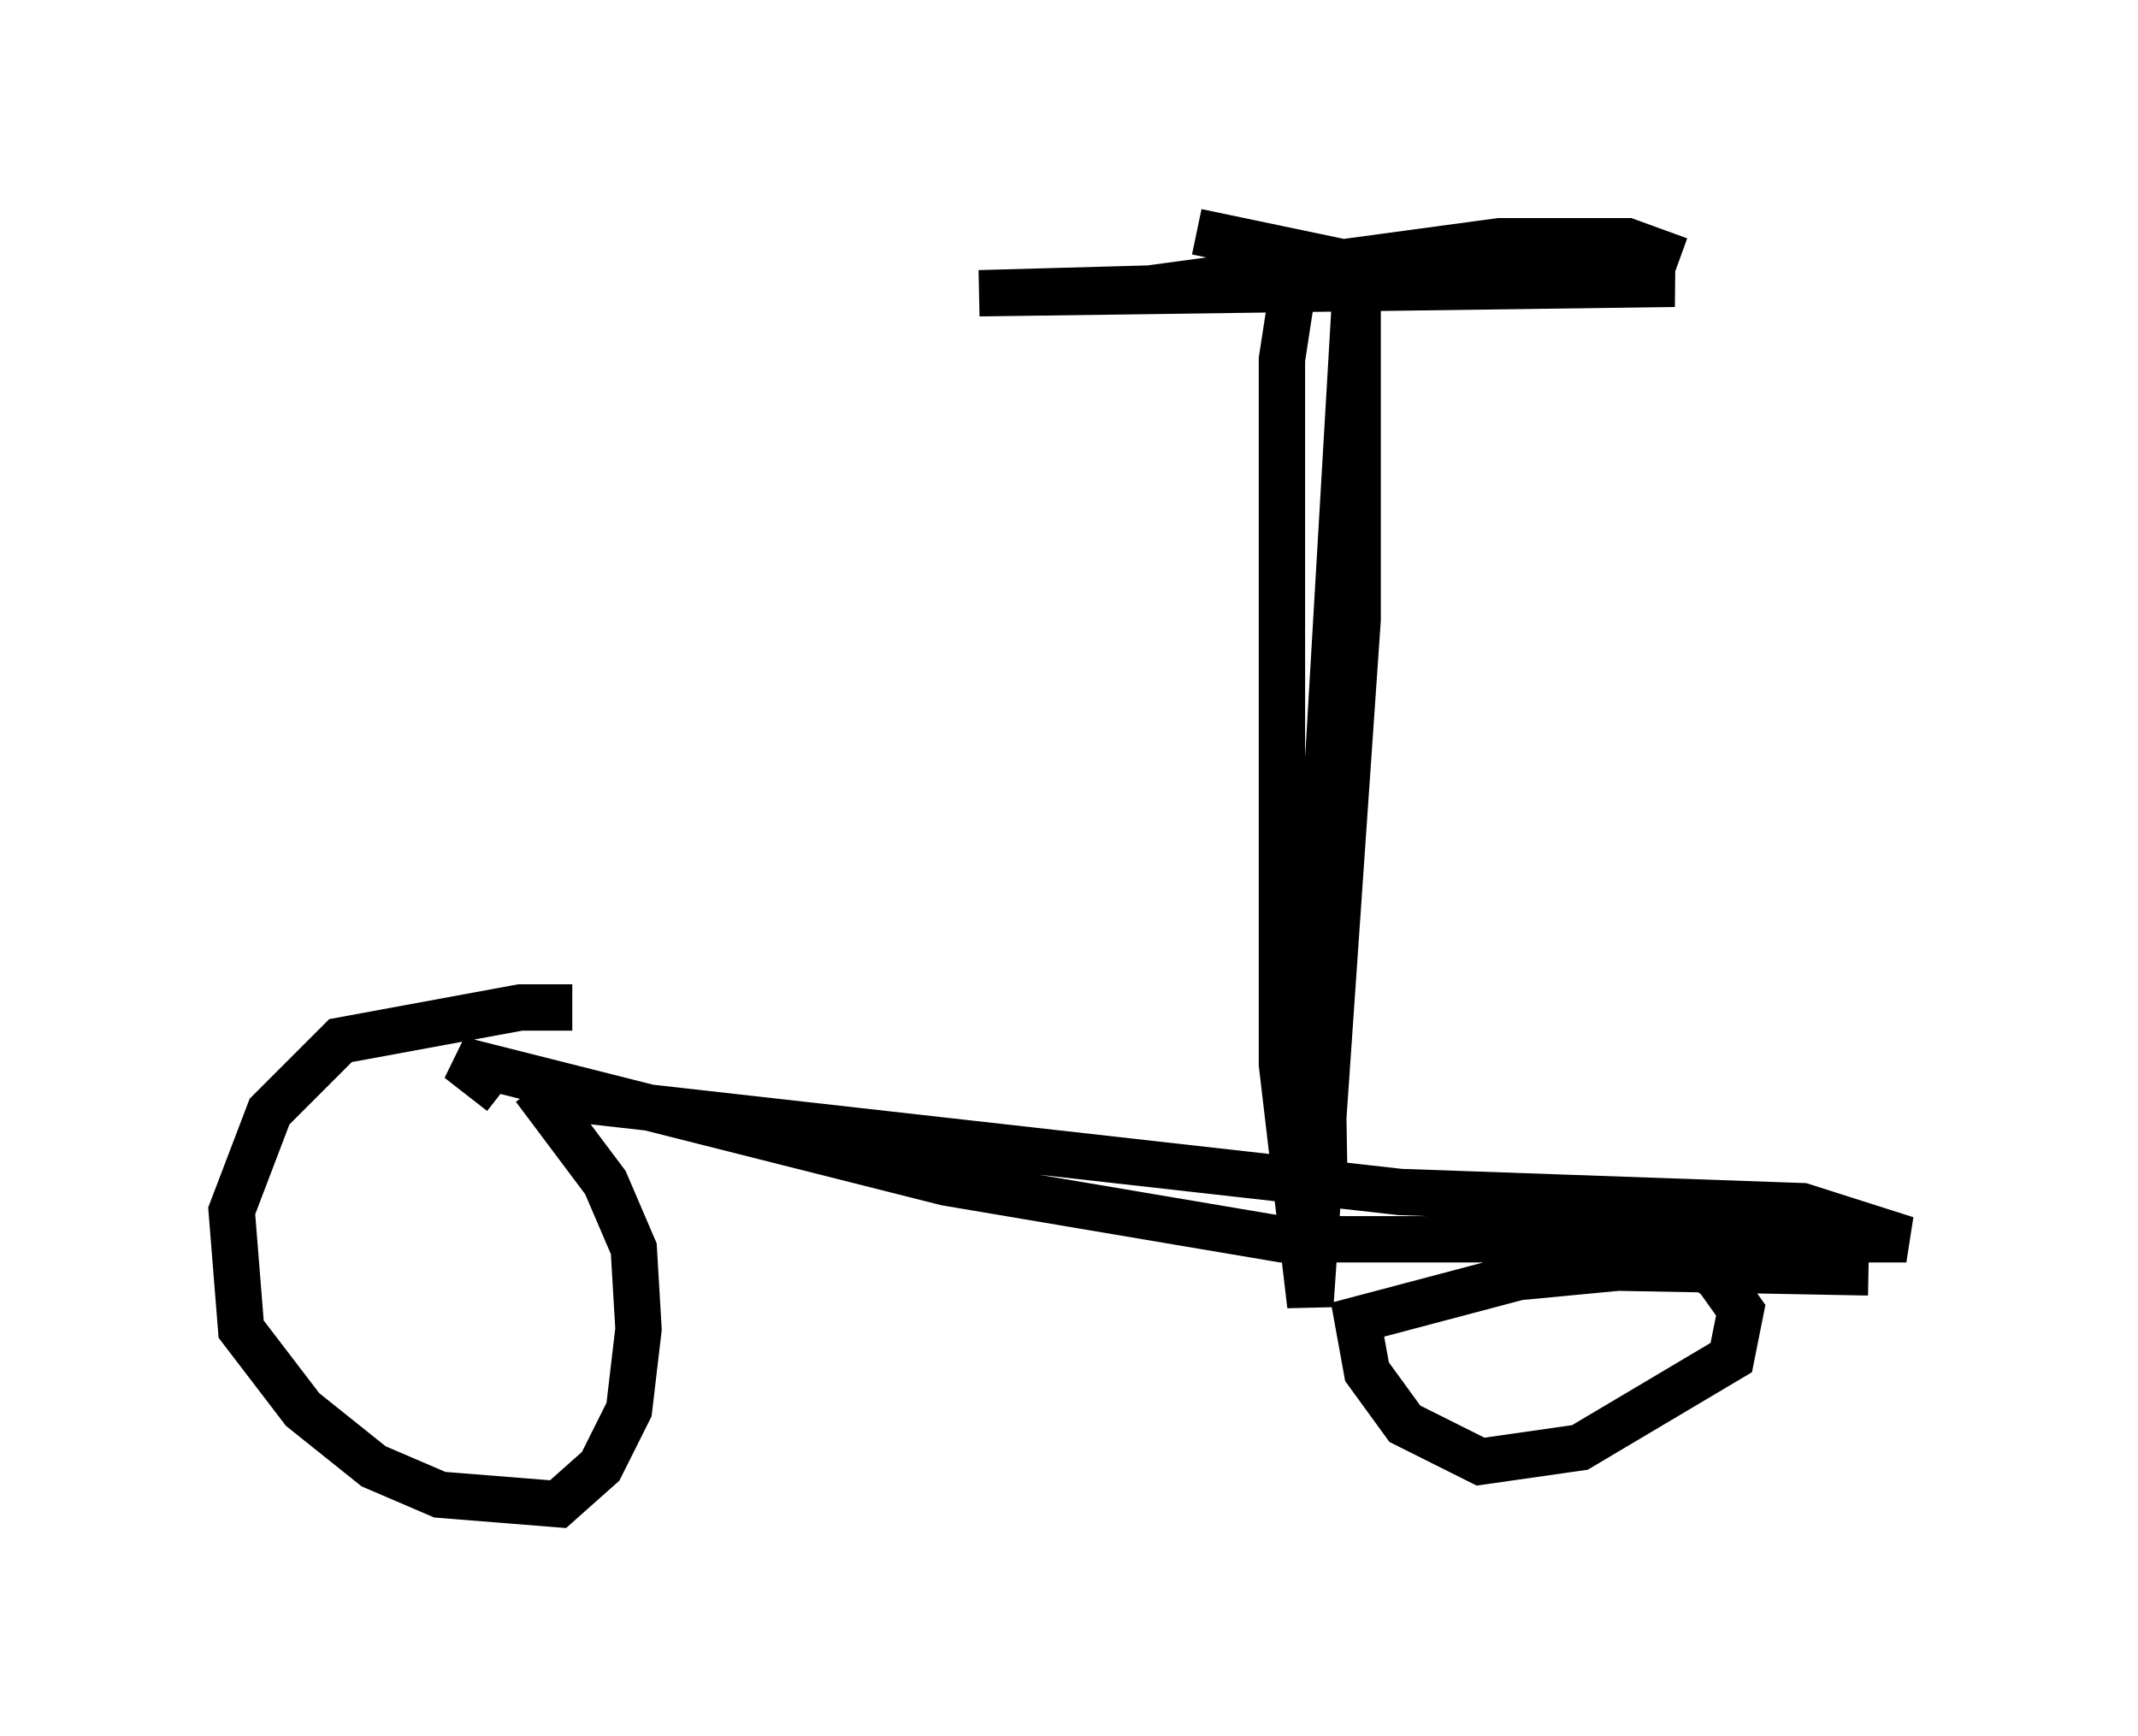 <?xml version="1.0" encoding="utf-8" ?>
<svg baseProfile="full" height="37.461" version="1.1" width="46.138" xmlns="http://www.w3.org/2000/svg" xmlns:ev="http://www.w3.org/2001/xml-events" xmlns:xlink="http://www.w3.org/1999/xlink"><defs /><rect fill="white" height="37.461" width="46.138" x="0" y="0" /><path d="M13.167, 22.15 m-0.817, -0.408 l-1.123, 0.0 -3.879, 0.715 l-1.531, 1.531 -0.817, 2.144 l0.204, 2.552 1.327, 1.735 l1.531, 1.225 1.429, 0.613 l2.552, 0.204 0.919, -0.817 l0.613, -1.225 0.204, -1.735 l-0.102, -1.735 -0.613, -1.429 l-1.531, -2.042 m28.788, 3.981 l-5.41, -0.102 -2.144, 0.204 l-3.471, 0.919 0.204, 1.123 l0.817, 1.123 1.633, 0.817 l2.144, -0.306 3.267, -1.94 l0.204, -1.021 -0.51, -0.715 l-1.531, -1.021 -1.429, -0.204 m-22.05, -2.654 l18.171, 2.042 8.677, 0.306 l2.246, 0.715 -13.475, 0.0 l-7.248, -1.225 -10.515, -2.654 l0.919, 0.715 m17.763, 2.144 l-0.102, -6.227 0.817, -13.986 l0.0, 7.861 -1.021, 14.802 l-0.613, -5.206 0.0, -15.211 l0.204, -1.327 0.408, -0.306 m-2.45, -1.123 l4.39, 0.919 5.921, 0.204 l-15.006, 0.204 3.675, -0.102 l7.554, -1.021 2.756, 0.0 l1.123, 0.408 " fill="none" stroke="black" stroke-width="1" /></svg>